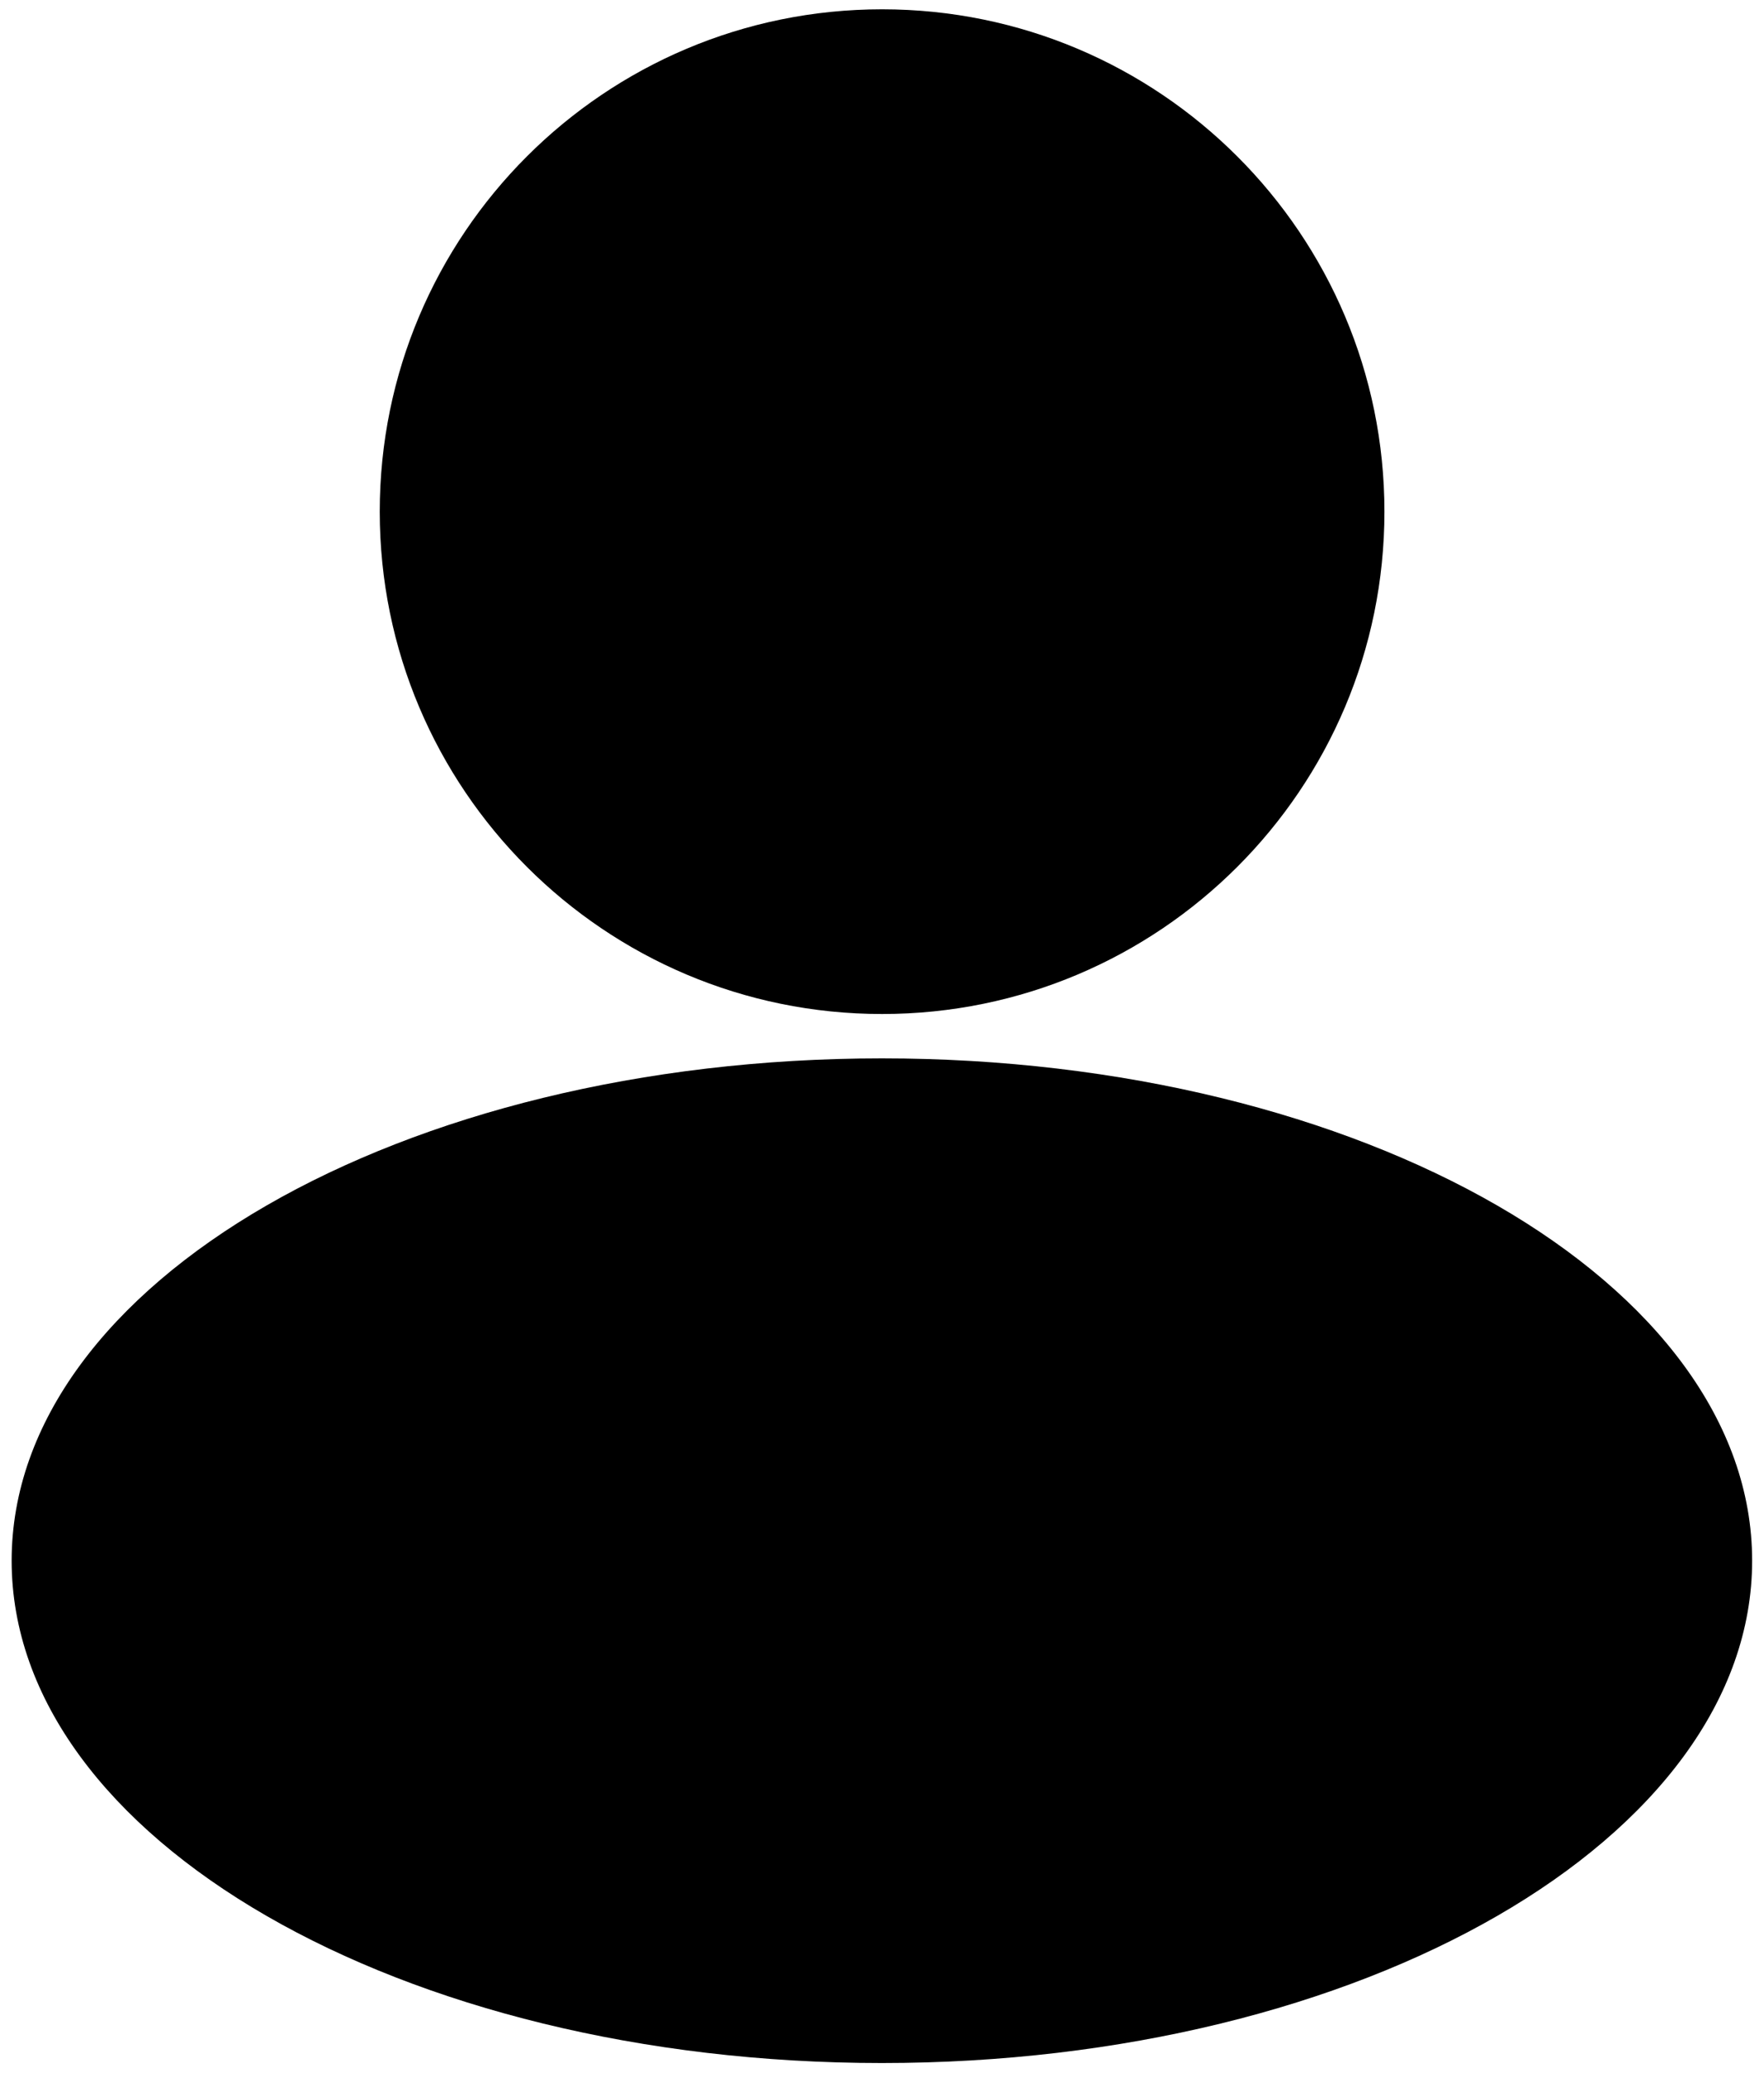 <svg width="40" height="47" viewBox="0 0 40 47" fill="none" xmlns="http://www.w3.org/2000/svg">
<path d="M19.998 46.782C30.896 46.782 39.731 41.682 39.731 35.391C39.731 29.1 30.896 24 19.998 24C9.099 24 0.264 29.1 0.264 35.391C0.264 41.682 9.099 46.782 19.998 46.782Z" fill="#000000"/>
<path d="M20.002 22.994C26.293 22.994 31.393 17.893 31.393 11.602C31.393 5.311 26.293 0.211 20.002 0.211C13.71 0.211 8.611 5.311 8.611 11.602C8.611 17.893 13.71 22.994 20.002 22.994Z" fill="#000000"/>
</svg>
